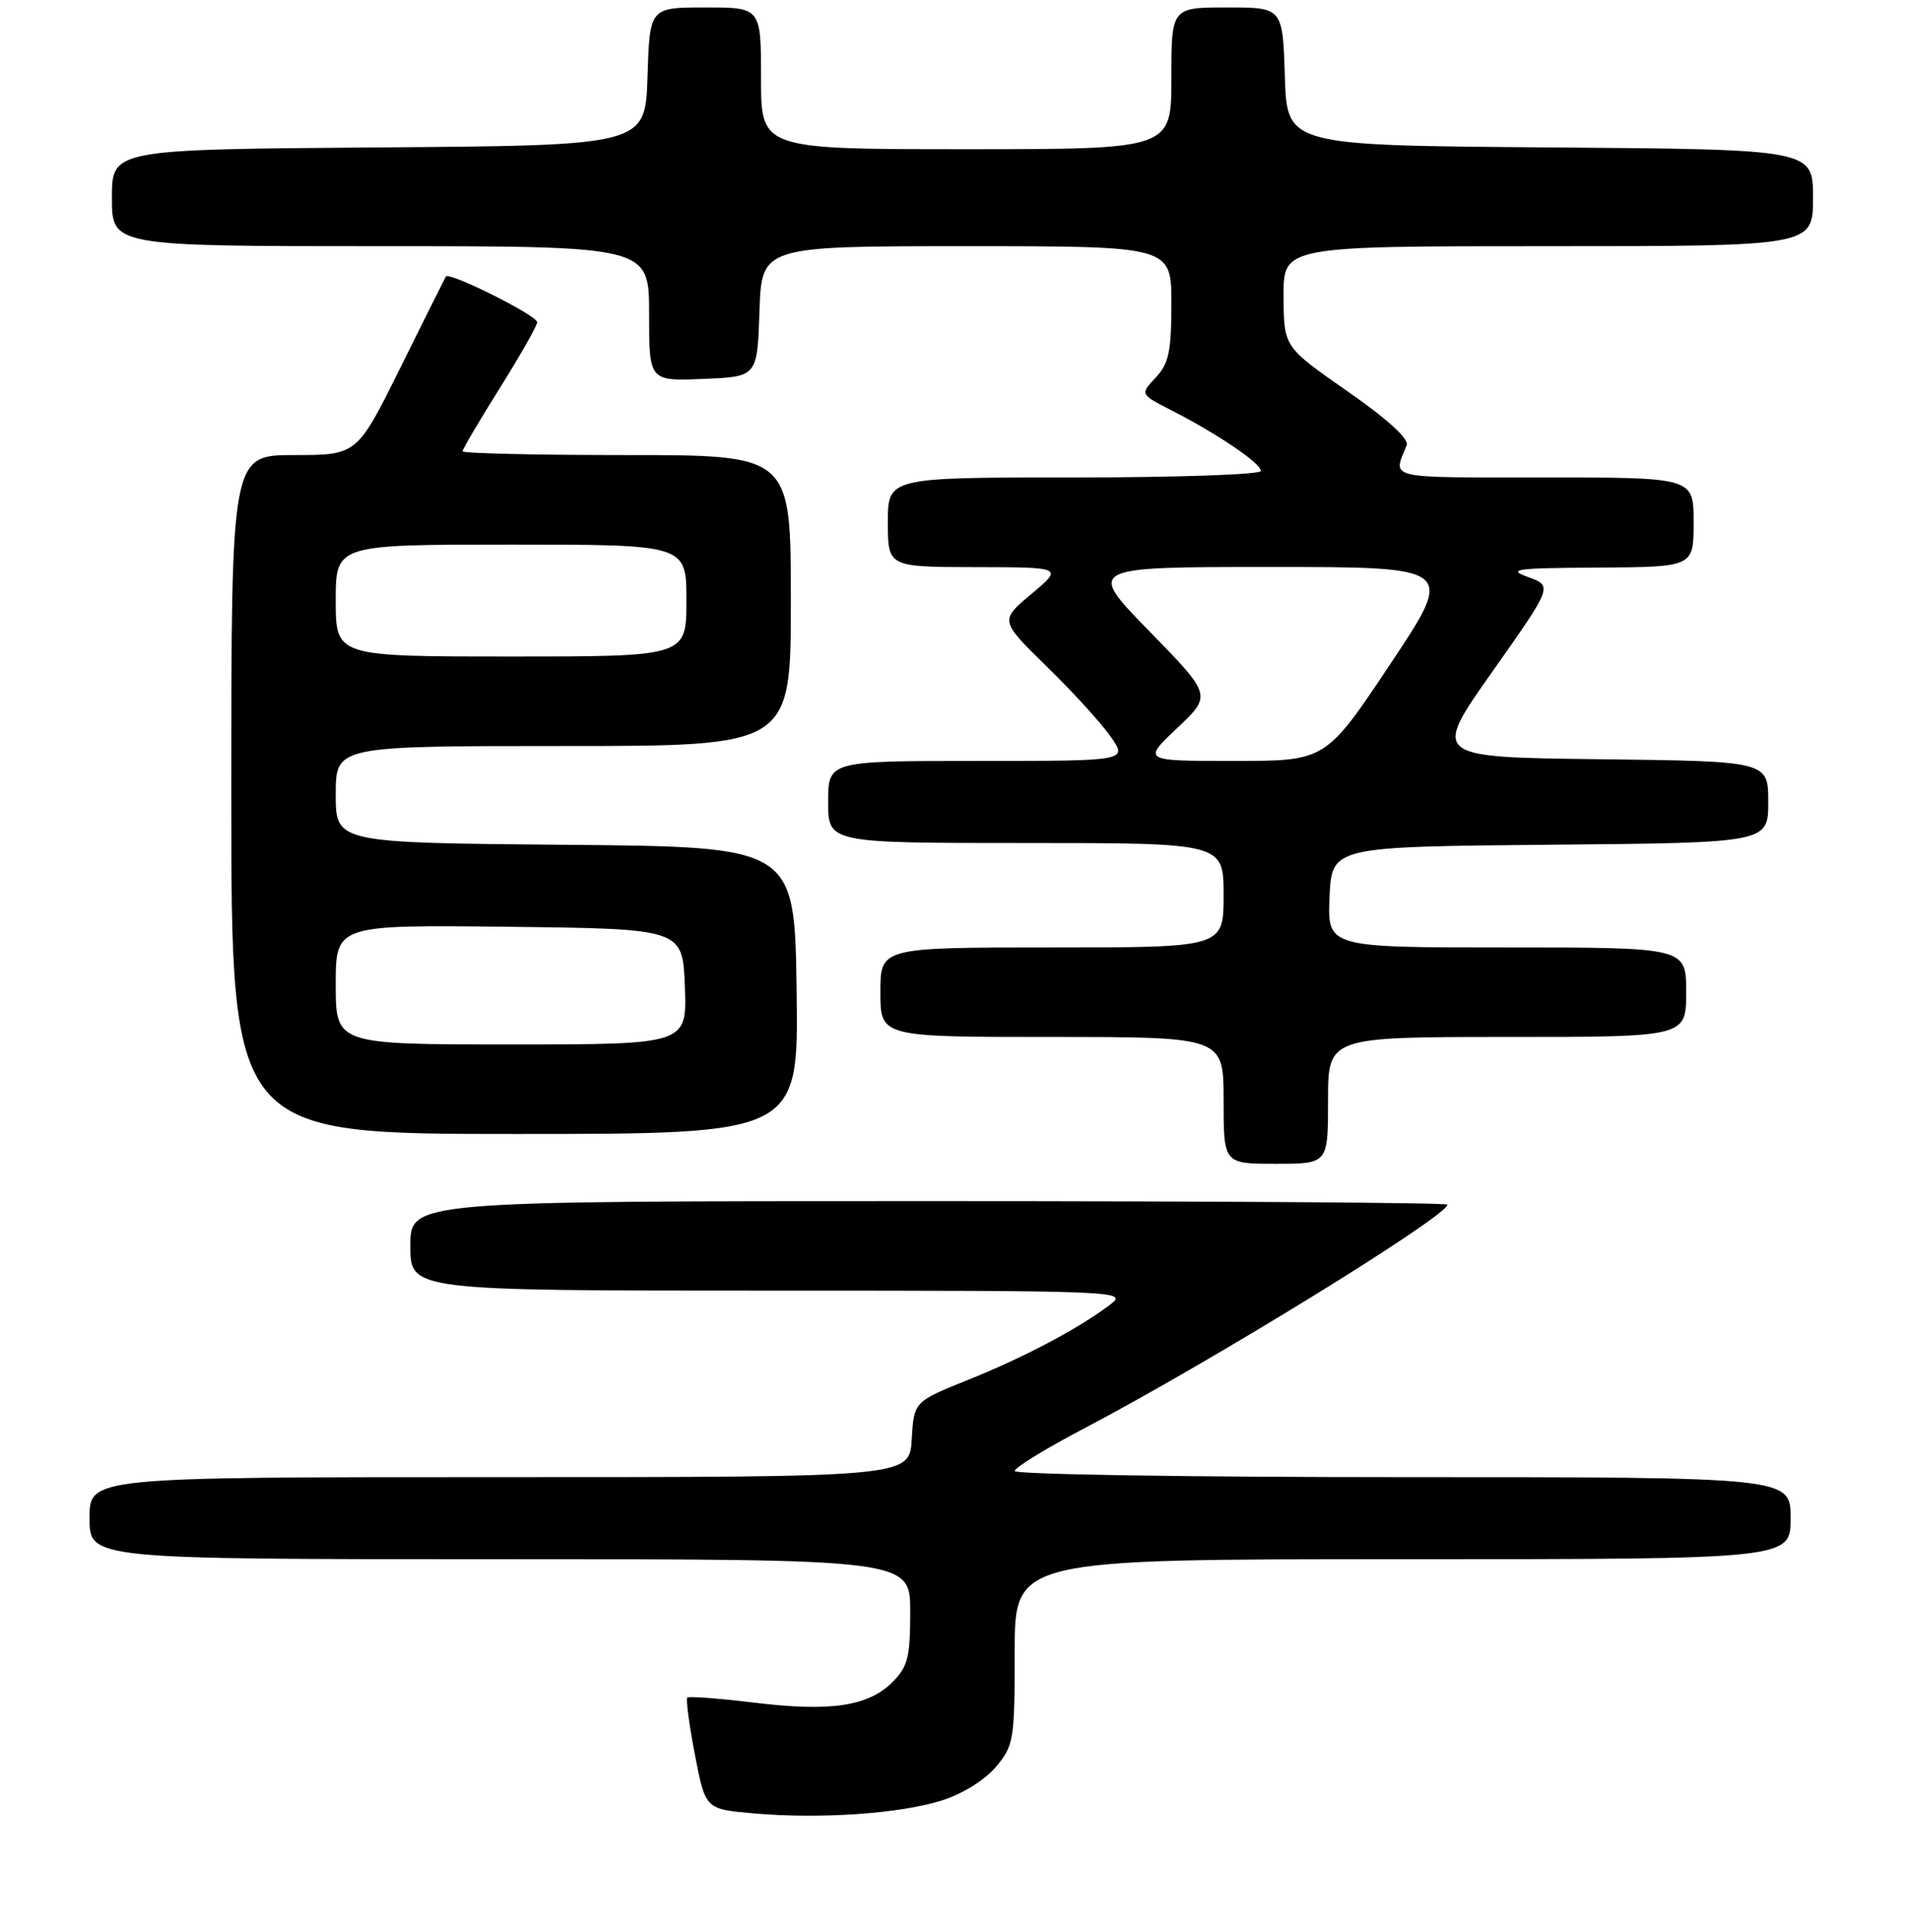 <?xml version="1.0" encoding="UTF-8" standalone="no"?>
<!DOCTYPE svg PUBLIC "-//W3C//DTD SVG 1.1//EN" "http://www.w3.org/Graphics/SVG/1.1/DTD/svg11.dtd" >
<svg xmlns="http://www.w3.org/2000/svg" xmlns:xlink="http://www.w3.org/1999/xlink" version="1.1" viewBox="0 0 256 259">
 <g >
 <path fill="currentColor"
d=" M 126.22 241.34 C 128.98 240.48 131.99 238.61 133.47 236.85 C 135.88 233.99 136.00 233.25 136.00 221.42 C 136.00 209.00 136.00 209.00 188.00 209.00 C 240.00 209.00 240.00 209.00 240.00 203.50 C 240.00 198.00 240.00 198.00 188.00 198.00 C 159.40 198.00 136.00 197.63 136.00 197.18 C 136.00 196.72 140.16 194.17 145.25 191.50 C 162.28 182.56 194.00 163.02 194.00 161.47 C 194.00 161.21 162.73 161.00 124.50 161.00 C 55.00 161.00 55.00 161.00 55.00 167.00 C 55.00 173.00 55.00 173.00 103.13 173.00 C 149.81 173.00 151.20 173.05 148.88 174.81 C 144.63 178.05 137.32 181.92 129.83 184.93 C 122.50 187.87 122.50 187.87 122.20 192.93 C 121.90 198.00 121.90 198.00 66.95 198.00 C 12.00 198.00 12.00 198.00 12.00 203.50 C 12.00 209.00 12.00 209.00 67.00 209.00 C 122.00 209.00 122.00 209.00 122.00 216.05 C 122.00 222.14 121.68 223.41 119.61 225.48 C 116.37 228.72 111.32 229.47 101.11 228.23 C 96.37 227.65 92.33 227.35 92.12 227.55 C 91.91 227.76 92.37 231.20 93.14 235.21 C 94.54 242.50 94.54 242.50 101.02 243.07 C 109.90 243.85 120.56 243.12 126.22 241.34 Z  M 178.00 147.50 C 178.00 139.00 178.00 139.00 202.00 139.00 C 226.00 139.00 226.00 139.00 226.00 133.00 C 226.00 127.00 226.00 127.00 201.95 127.00 C 177.91 127.00 177.91 127.00 178.20 120.25 C 178.50 113.50 178.50 113.50 207.75 113.23 C 237.00 112.97 237.00 112.97 237.00 107.50 C 237.00 102.04 237.00 102.04 214.47 101.77 C 191.93 101.50 191.93 101.50 200.03 90.02 C 208.12 78.55 208.12 78.55 204.81 77.35 C 201.92 76.30 203.11 76.14 214.25 76.08 C 227.00 76.00 227.00 76.00 227.00 70.00 C 227.00 64.00 227.00 64.00 206.89 64.00 C 185.53 64.00 186.67 64.27 188.54 59.68 C 188.88 58.84 185.95 56.17 180.58 52.43 C 172.07 46.50 172.07 46.50 172.04 39.75 C 172.00 33.00 172.00 33.00 207.50 33.00 C 243.00 33.00 243.00 33.00 243.00 26.51 C 243.00 20.03 243.00 20.03 207.75 19.76 C 172.50 19.50 172.50 19.50 172.21 10.25 C 171.92 1.00 171.92 1.00 164.46 1.00 C 157.00 1.00 157.00 1.00 157.00 10.50 C 157.00 20.00 157.00 20.00 129.50 20.00 C 102.00 20.00 102.00 20.00 102.00 10.50 C 102.00 1.00 102.00 1.00 94.54 1.00 C 87.08 1.00 87.08 1.00 86.79 10.25 C 86.50 19.50 86.50 19.50 50.75 19.76 C 15.00 20.03 15.00 20.03 15.00 26.51 C 15.00 33.00 15.00 33.00 51.00 33.00 C 87.00 33.00 87.00 33.00 87.00 42.04 C 87.00 51.09 87.00 51.09 94.25 50.79 C 101.50 50.50 101.50 50.50 101.79 41.75 C 102.08 33.00 102.08 33.00 129.54 33.00 C 157.00 33.00 157.00 33.00 157.00 40.69 C 157.00 47.12 156.66 48.74 154.90 50.61 C 152.79 52.85 152.79 52.85 157.12 55.06 C 163.19 58.16 169.00 62.10 169.00 63.13 C 169.00 63.61 157.75 64.00 144.00 64.00 C 119.00 64.00 119.00 64.00 119.00 70.00 C 119.00 76.00 119.00 76.00 130.75 76.02 C 142.50 76.04 142.50 76.04 138.25 79.61 C 133.99 83.17 133.99 83.17 140.30 89.34 C 143.77 92.73 147.63 96.96 148.87 98.75 C 151.14 102.00 151.14 102.00 131.07 102.00 C 111.00 102.00 111.00 102.00 111.00 107.50 C 111.00 113.00 111.00 113.00 137.50 113.00 C 164.00 113.00 164.00 113.00 164.00 120.00 C 164.00 127.00 164.00 127.00 141.00 127.00 C 118.00 127.00 118.00 127.00 118.00 133.00 C 118.00 139.00 118.00 139.00 141.00 139.00 C 164.00 139.00 164.00 139.00 164.00 147.50 C 164.00 156.00 164.00 156.00 171.00 156.00 C 178.00 156.00 178.00 156.00 178.00 147.50 Z  M 106.77 132.75 C 106.50 113.50 106.50 113.50 75.75 113.24 C 45.00 112.97 45.00 112.97 45.00 106.49 C 45.00 100.00 45.00 100.00 75.50 100.00 C 106.00 100.00 106.00 100.00 106.00 80.50 C 106.00 61.00 106.00 61.00 84.00 61.00 C 71.90 61.00 62.00 60.77 62.00 60.49 C 62.00 60.21 64.25 56.39 67.00 52.00 C 69.75 47.61 72.00 43.65 72.00 43.19 C 72.00 42.29 60.19 36.38 59.76 37.07 C 59.62 37.31 56.88 42.79 53.68 49.25 C 47.86 61.00 47.86 61.00 39.43 61.00 C 31.00 61.00 31.00 61.00 31.00 106.50 C 31.00 152.00 31.00 152.00 69.02 152.00 C 107.04 152.00 107.04 152.00 106.77 132.75 Z  M 157.77 97.60 C 162.43 93.20 162.43 93.20 154.04 84.60 C 145.65 76.00 145.65 76.00 170.33 76.00 C 195.01 76.00 195.01 76.00 186.35 89.00 C 177.69 102.00 177.69 102.00 165.40 102.00 C 153.12 102.00 153.12 102.00 157.77 97.60 Z  M 45.00 131.98 C 45.00 123.96 45.00 123.96 68.25 124.23 C 91.50 124.50 91.50 124.50 91.79 132.25 C 92.08 140.00 92.08 140.00 68.54 140.00 C 45.00 140.00 45.00 140.00 45.00 131.98 Z  M 45.00 80.50 C 45.00 73.00 45.00 73.00 68.50 73.00 C 92.00 73.00 92.00 73.00 92.00 80.50 C 92.00 88.00 92.00 88.00 68.50 88.00 C 45.00 88.00 45.00 88.00 45.00 80.50 Z "/>
</g>
</svg>
